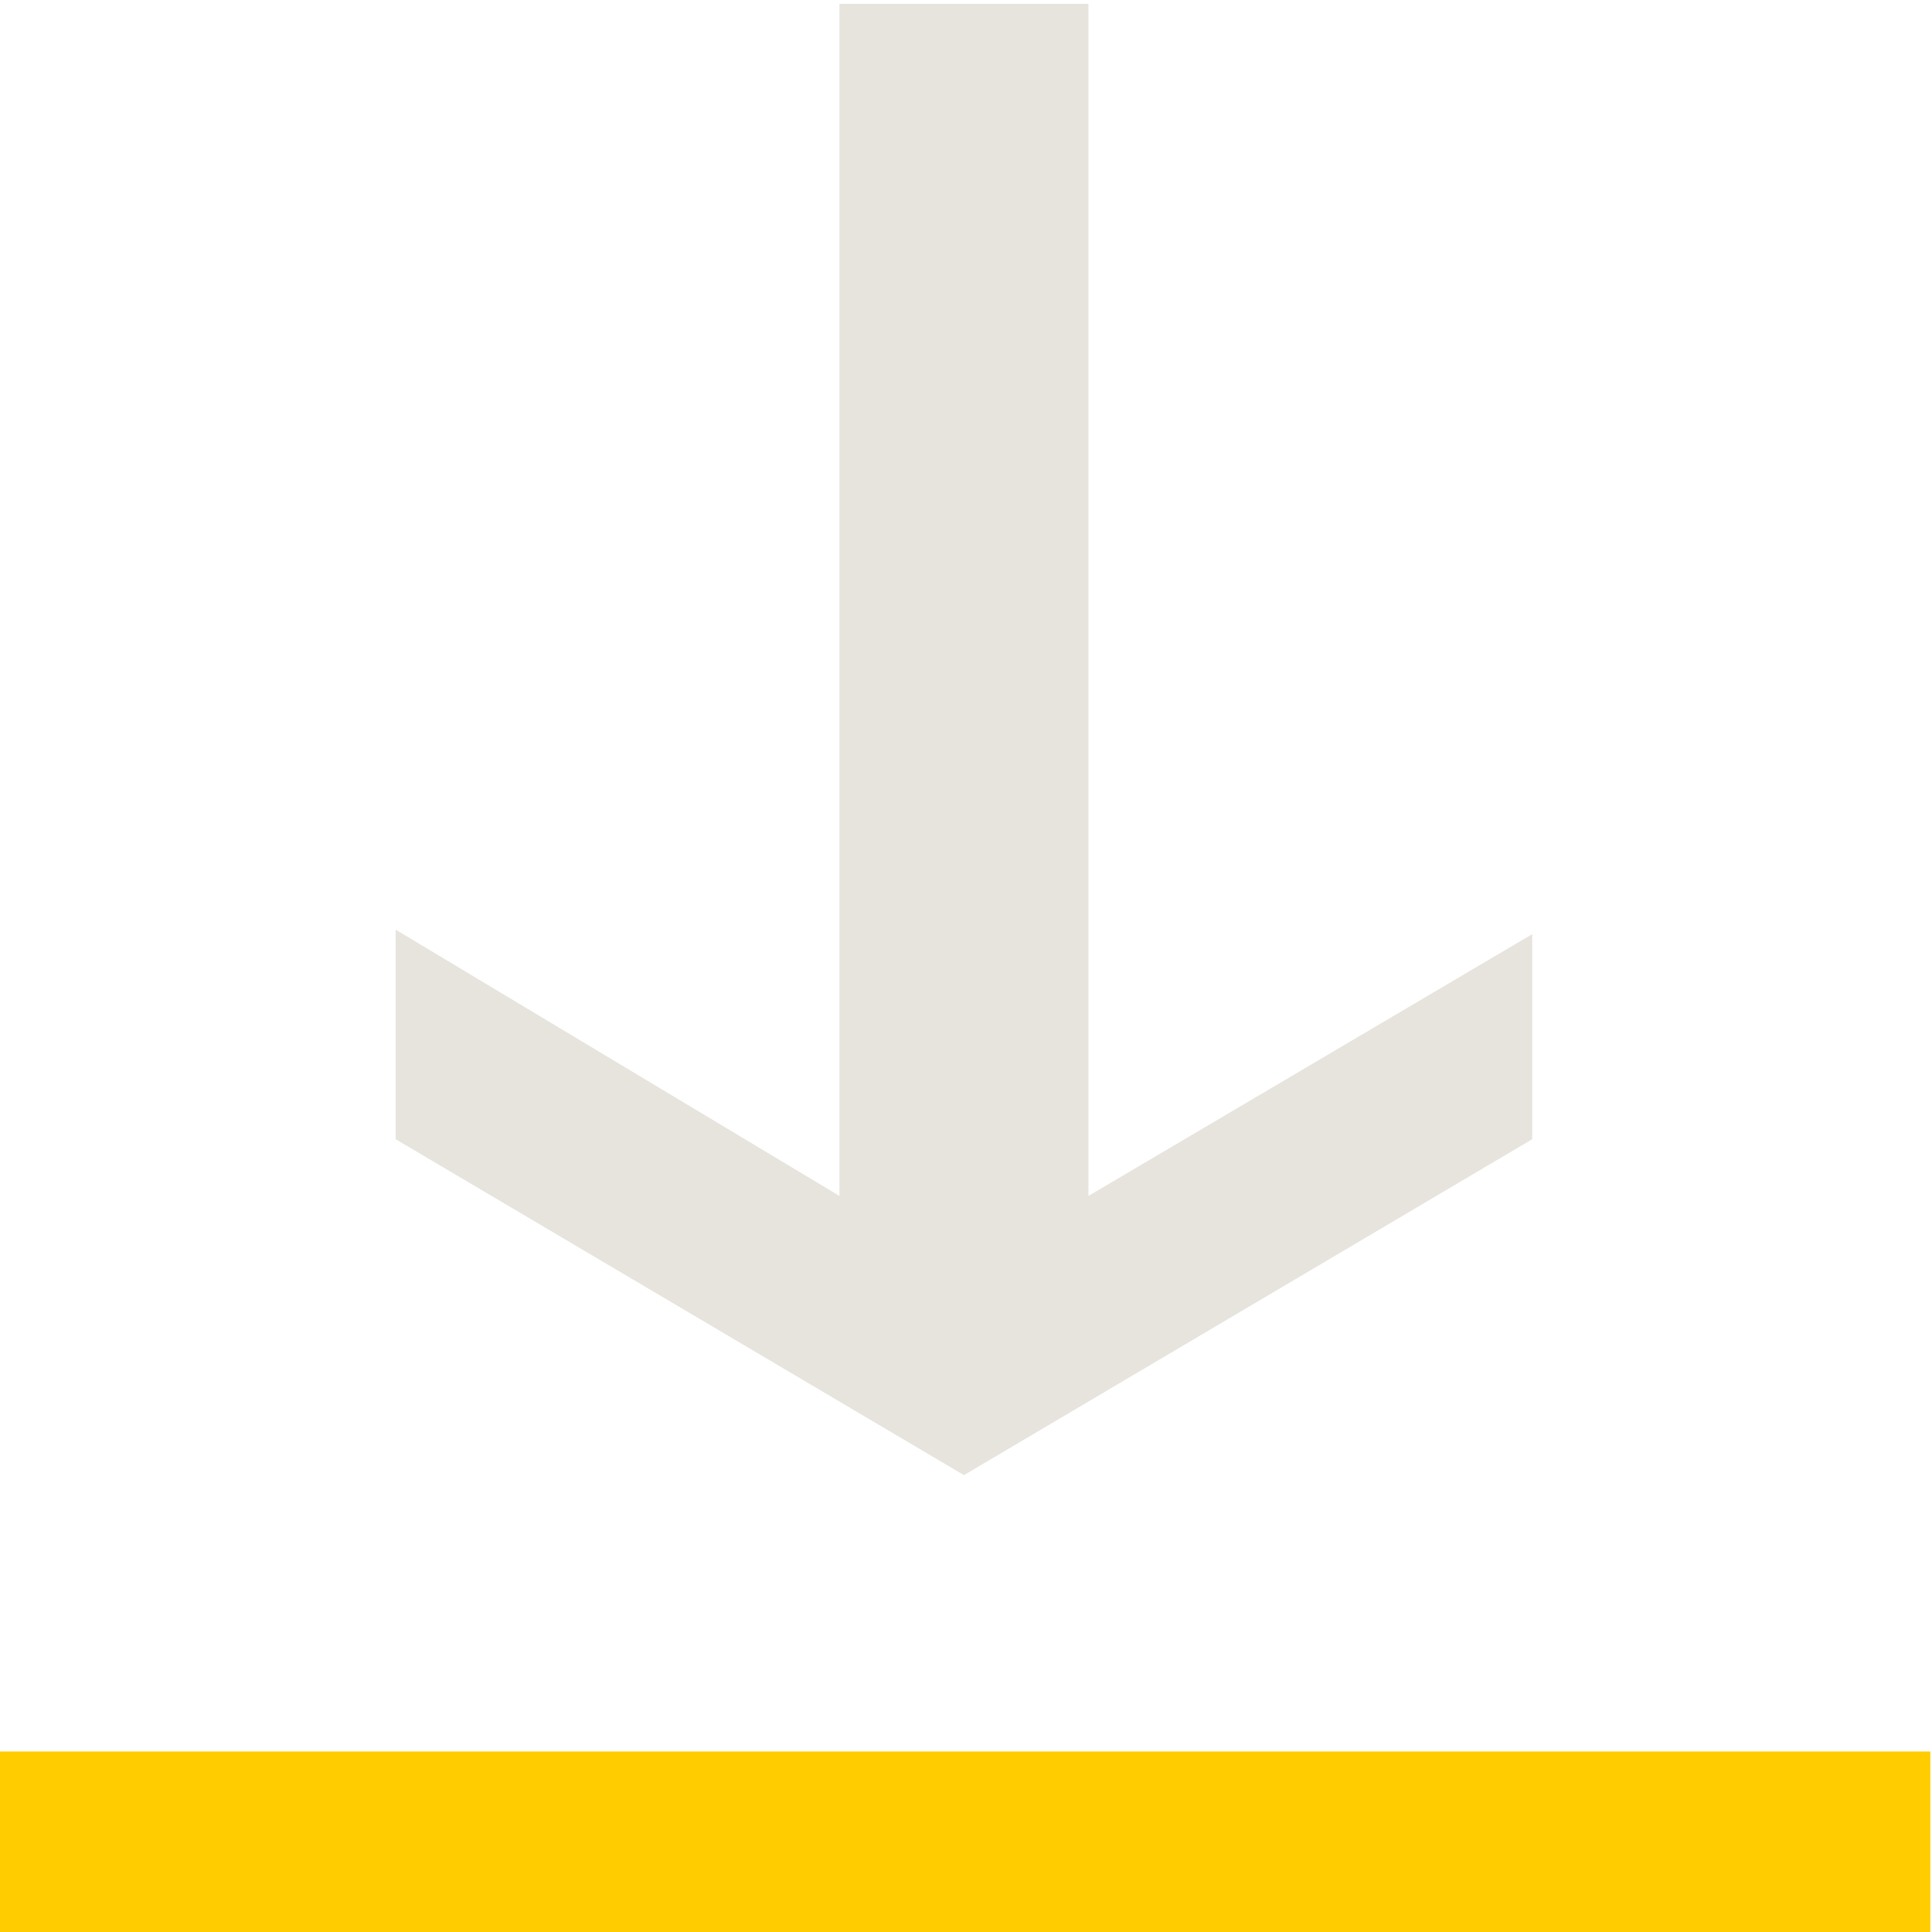 <?xml version="1.0" encoding="UTF-8" standalone="no"?>
<!-- Created with Inkscape (http://www.inkscape.org/) -->

<svg
   xmlns:dc="http://purl.org/dc/elements/1.1/"
   xmlns:cc="http://creativecommons.org/ns#"
   xmlns:rdf="http://www.w3.org/1999/02/22-rdf-syntax-ns#"
   xmlns:svg="http://www.w3.org/2000/svg"
   xmlns="http://www.w3.org/2000/svg"
   xmlns:sodipodi="http://sodipodi.sourceforge.net/DTD/sodipodi-0.dtd"
   xmlns:inkscape="http://www.inkscape.org/namespaces/inkscape"
   width="14"
   height="14"
   viewBox="0 0 3.704 3.704"
   version="1.1"
   id="svg833"
   inkscape:version="0.92.3 (2405546, 2018-03-11)"
   sodipodi:docname="mode_min.svg"
   inkscape:export-filename="/home/olaf/src/cinelerra-gg/cin5/cinelerra-5.1/plugins/theme_neophyte/data/mode_min.png"
   inkscape:export-xdpi="96"
   inkscape:export-ydpi="96">
  <defs
     id="defs827" />
  <sodipodi:namedview
     id="base"
     pagecolor="#ffffff"
     bordercolor="#666666"
     borderopacity="1.0"
     inkscape:pageopacity="0.0"
     inkscape:pageshadow="2"
     inkscape:zoom="43.25"
     inkscape:cx="-5.381503"
     inkscape:cy="5.4739884"
     inkscape:document-units="px"
     inkscape:current-layer="layer1"
     showgrid="false"
     inkscape:showpageshadow="false"
     units="px" />
  <g
     inkscape:label="Ebene 1"
     inkscape:groupmode="layer"
     id="layer1"
     transform="translate(0,-293.296)">
    <g
       transform="matrix(1.095,0,0,1.077,-4.273,182.842)"
       id="g3360-0">
      <path
         inkscape:connector-curvature="0"
         style="fill:#e6e4dd;fill-opacity:1;stroke:none;stroke-width:0.249"
         d="m 4.595,104.585 0.995,0.598 0.995,-0.598 v -0.365 l -0.777,0.466 v -2.122 H 5.372 v 2.122 l -0.777,-0.474 z"
         id="rect5024-8-6"
         sodipodi:nodetypes="cccccccccc" />
      <rect
         y="-106.004"
         x="-7.282"
         height="0.329"
         width="3.381"
         id="rect5026-9-8-2"
         style="fill:#ffcc00;fill-opacity:1;stroke:none;stroke-width:0.245"
         transform="scale(-1)" />
    </g>
  </g>
</svg>
